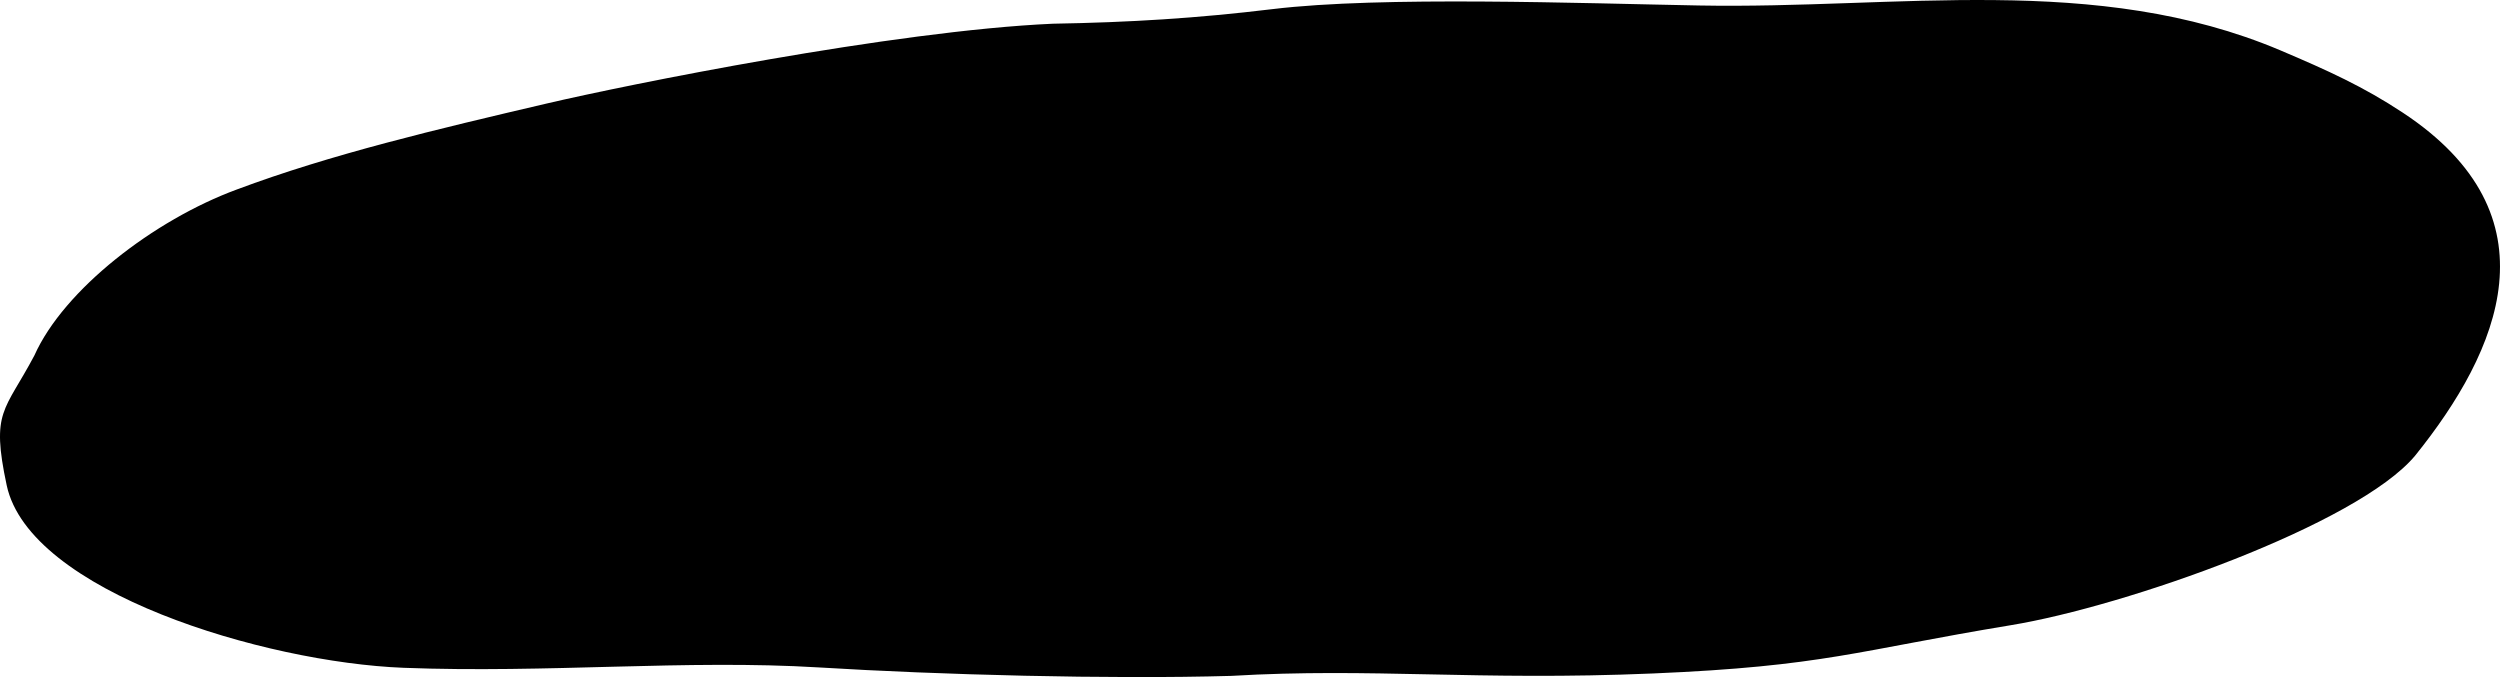 <svg width="240" height="65" viewBox="0 0 240 65" fill="none" xmlns="http://www.w3.org/2000/svg">
<path id="Vector" fill-rule="evenodd" clip-rule="evenodd" d="M122.172 0.874C114.894 1.755 108.45 2.149 101.064 2.277C85.736 2.961 60.148 8.141 52.483 9.938C41.883 12.418 31.747 14.817 22.738 18.19C14.781 21.122 6.128 27.798 3.3 34.126C0.441 39.526 -0.888 39.422 0.642 46.585C2.821 56.807 25.365 63.587 38.747 64.109C52.53 64.642 65.88 63.297 78.628 64.074C90.124 64.781 106.519 65.221 118.201 64.885C131.736 64.085 141.734 65.372 158.685 64.653C175.125 63.958 178.231 62.463 193.05 60.017C204.067 58.209 226.333 50.351 231.85 43.745C239.962 33.674 245.648 20.705 230.675 10.819C226.905 8.327 223.49 6.774 218.901 4.827C201.208 -2.649 182.125 0.886 163.104 0.527C151.685 0.318 132.633 -0.389 122.172 0.874Z" fill="black"/>
</svg>
